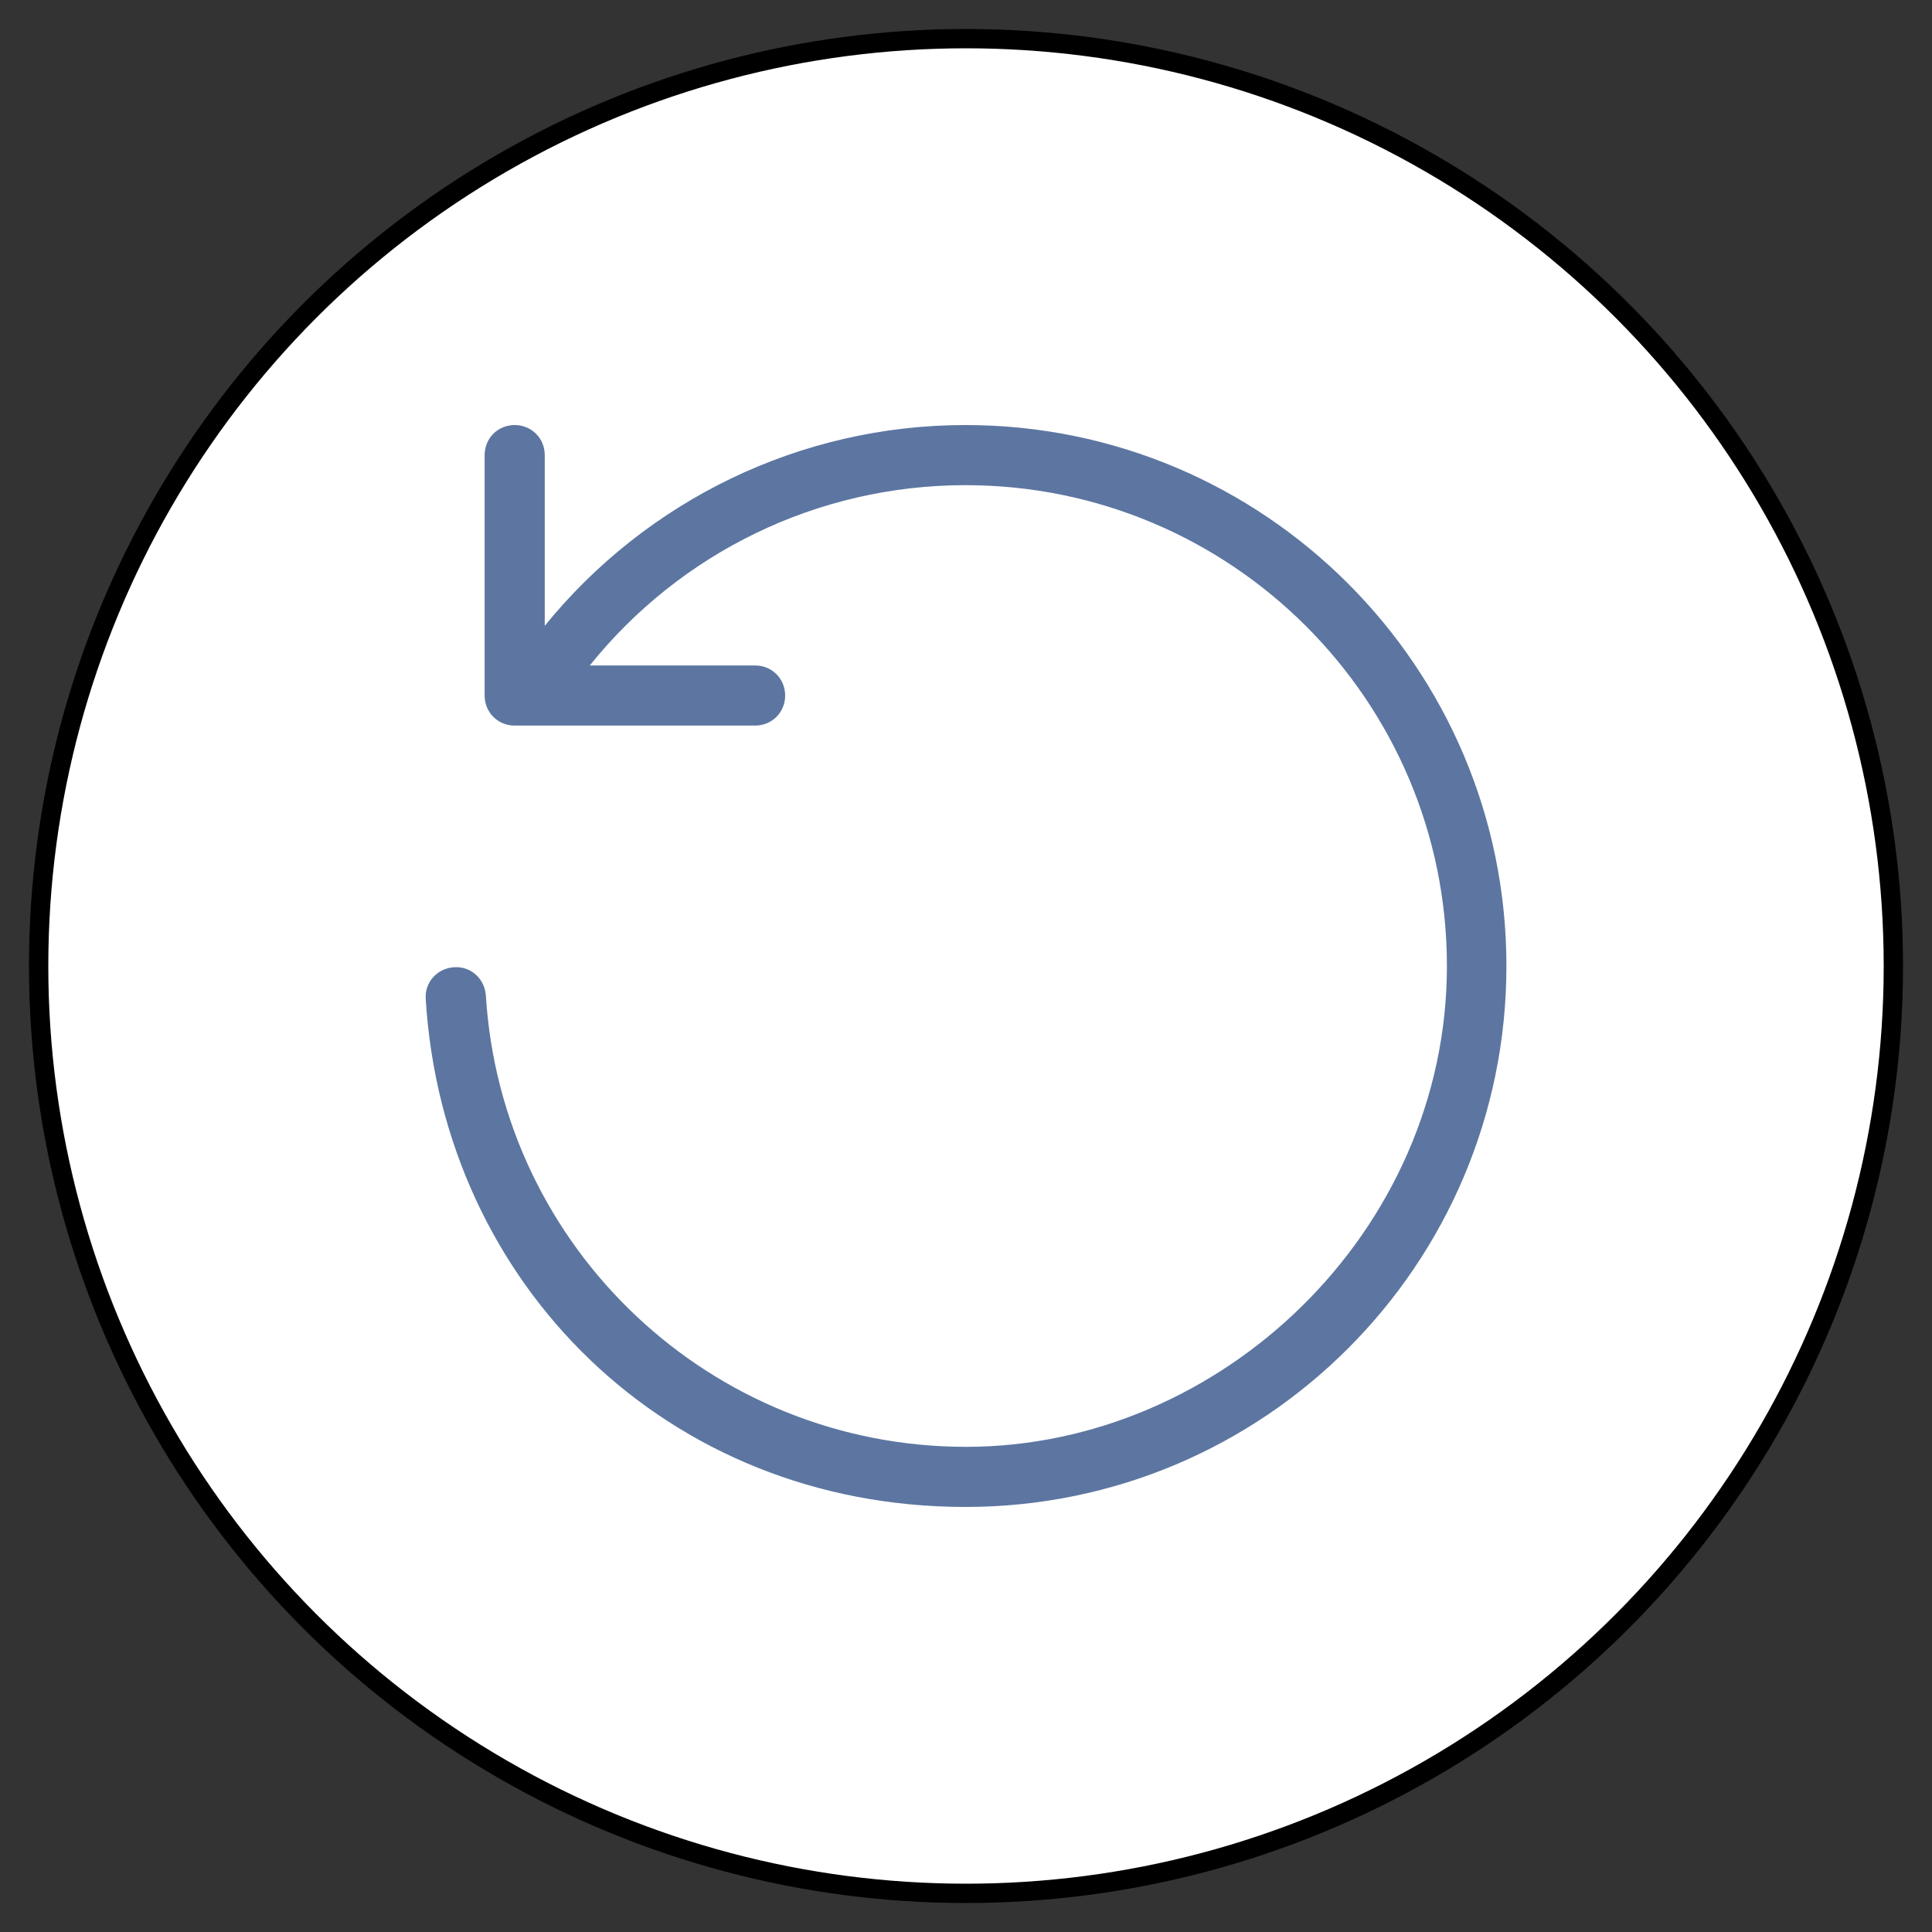 <?xml version="1.0" encoding="UTF-8" standalone="no"?>
<!DOCTYPE svg PUBLIC "-//W3C//DTD SVG 1.1//EN" "http://www.w3.org/Graphics/SVG/1.1/DTD/svg11.dtd">
<svg version="1.1" xmlns="http://www.w3.org/2000/svg" xmlns:xl="http://www.w3.org/1999/xlink" xmlns:dc="http://purl.org/dc/elements/1.1/" viewBox="-726.933 -3695.231 25 25" width="25" height="25">
  <rect x="-726.933" y="-3695.231" width="25" height="25" fill="#333333" stroke="none"/>
  <defs/>
  <g id="SOURCES" stroke-dasharray="none" fill="none" stroke="none" fill-opacity="1" stroke-opacity="1">
    <title>SOURCES</title>
    <g id="SOURCES_Calque_2">
      <title>Calque 2</title>
      <g id="Graphic_9179">
        <circle cx="-714.433" cy="-3682.731" r="12" fill="white"/>
        <circle cx="-714.433" cy="-3682.731" r="12" stroke="black" stroke-linecap="round" stroke-linejoin="round" stroke-width=".25"/>
      </g>
      <g id="Group_9193">
        <title>refresh-left</title>
        <g id="Graphic_9194">
          <path d="M -719.884 -3687.133 C -718.57 -3688.751 -716.586 -3689.731 -714.44 -3689.731 C -710.574 -3689.731 -707.44 -3686.597 -707.44 -3682.731 C -707.44 -3678.865 -710.574 -3675.731 -714.44 -3675.731 C -718.305 -3675.731 -721.199 -3678.617 -721.424 -3682.303 C -721.44 -3682.521 -721.276 -3682.7 -721.059 -3682.715 C -720.841 -3682.731 -720.662 -3682.568 -720.646 -3682.35 C -720.444 -3679.075 -717.73 -3676.509 -714.432 -3676.509 C -711.134 -3676.509 -708.21 -3679.293 -708.21 -3682.731 C -708.21 -3686.169 -711.002 -3688.953 -714.44 -3688.953 C -716.361 -3688.953 -718.134 -3688.074 -719.301 -3686.62 L -717.162 -3686.62 C -716.944 -3686.62 -716.773 -3686.449 -716.773 -3686.231 C -716.773 -3686.013 -716.944 -3685.842 -717.162 -3685.842 L -720.273 -3685.842 C -720.491 -3685.842 -720.662 -3686.013 -720.662 -3686.231 L -720.662 -3689.342 C -720.662 -3689.56 -720.491 -3689.731 -720.273 -3689.731 C -720.055 -3689.731 -719.884 -3689.56 -719.884 -3689.342 Z" fill="#5c76a1"/>
        </g>
      </g>
    </g>
  </g>
</svg>
